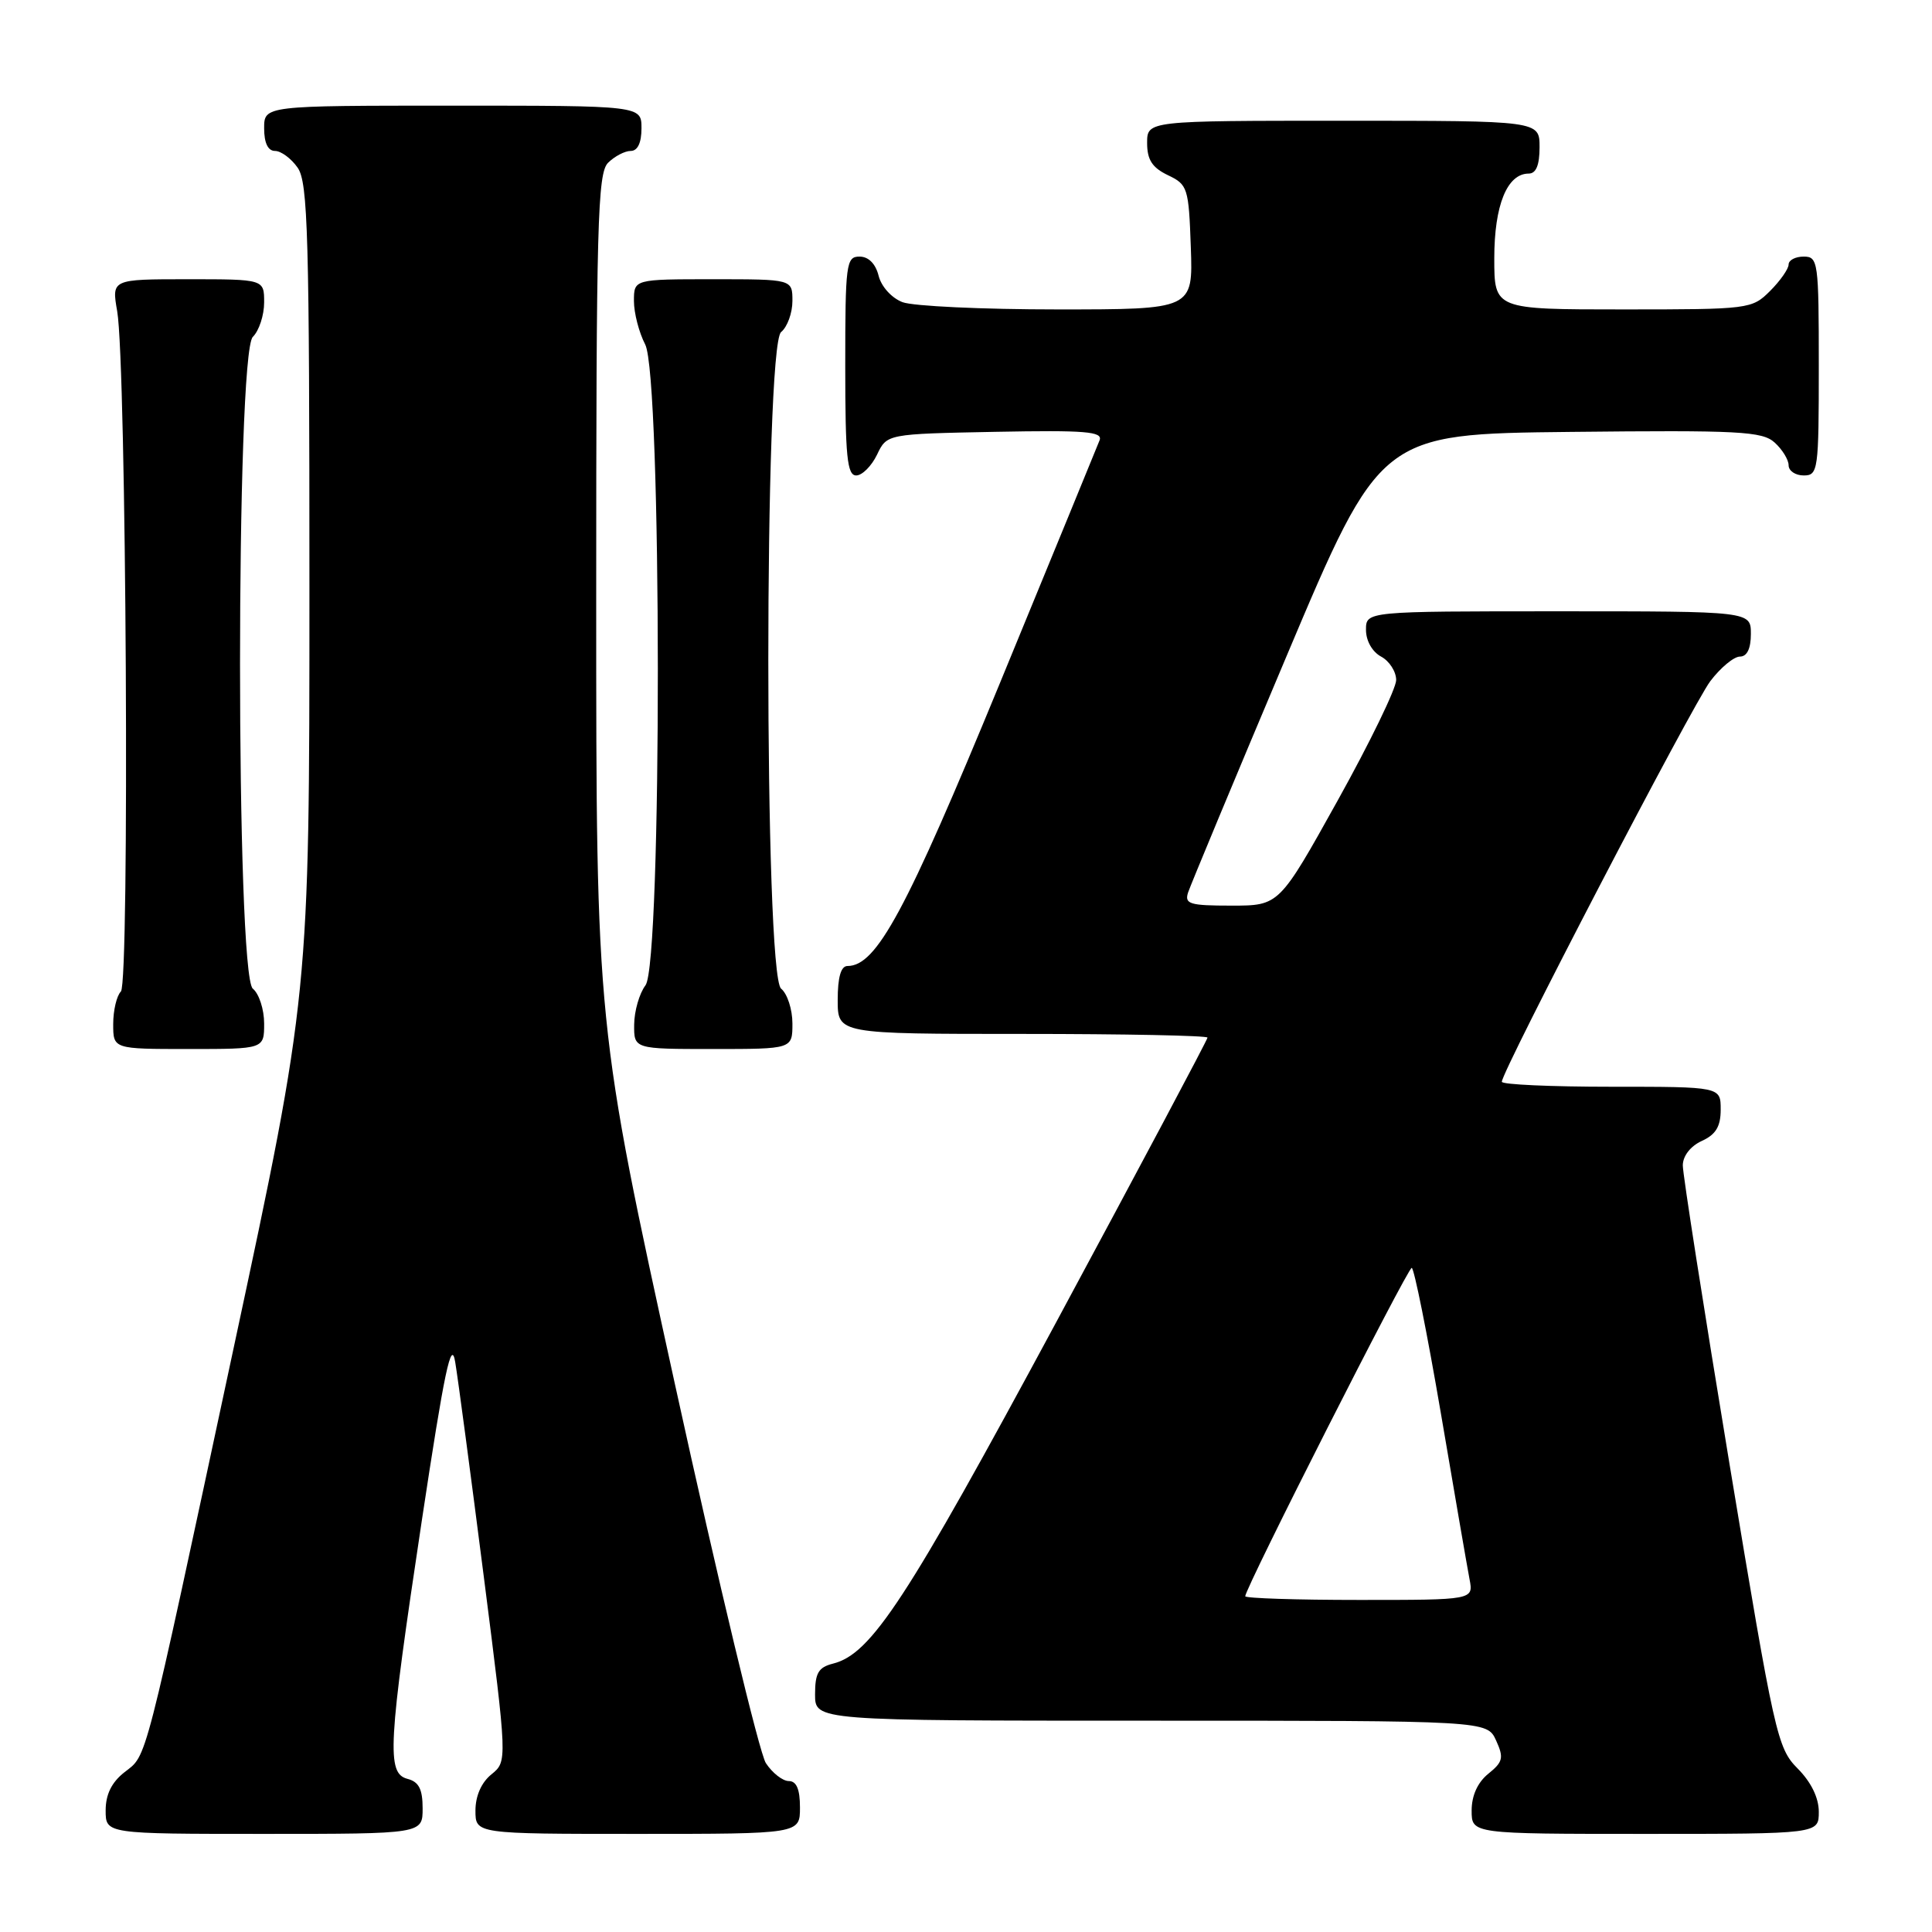 <?xml version="1.0" encoding="UTF-8" standalone="no"?>
<!DOCTYPE svg PUBLIC "-//W3C//DTD SVG 1.1//EN" "http://www.w3.org/Graphics/SVG/1.1/DTD/svg11.dtd" >
<svg xmlns="http://www.w3.org/2000/svg" xmlns:xlink="http://www.w3.org/1999/xlink" version="1.1" viewBox="0 0 256 256">
 <g >
 <path fill="currentColor"
d=" M 56.00 239.62 C 56.00 237.07 55.50 236.10 54.00 235.71 C 51.20 234.98 51.40 231.33 55.89 201.50 C 58.90 181.58 59.80 177.31 60.32 180.50 C 60.69 182.70 62.39 195.50 64.11 208.95 C 67.23 233.39 67.23 233.39 65.12 235.11 C 63.79 236.18 63.00 237.97 63.00 239.91 C 63.00 243.00 63.00 243.00 84.50 243.00 C 106.00 243.00 106.00 243.00 106.00 239.50 C 106.00 237.08 105.54 236.00 104.52 236.00 C 103.71 236.00 102.34 234.93 101.48 233.62 C 100.63 232.31 95.21 209.77 89.46 183.54 C 79.00 135.84 79.00 135.84 79.00 79.49 C 79.00 29.60 79.18 22.96 80.57 21.57 C 81.44 20.71 82.79 20.00 83.57 20.00 C 84.49 20.00 85.00 18.93 85.00 17.00 C 85.00 14.00 85.00 14.00 60.00 14.00 C 35.00 14.00 35.00 14.00 35.00 17.00 C 35.00 18.95 35.51 20.00 36.44 20.00 C 37.24 20.00 38.59 21.00 39.44 22.22 C 40.81 24.17 41.00 31.15 41.00 78.08 C 41.00 131.71 41.00 131.71 30.96 178.61 C 18.88 234.99 19.54 232.43 16.48 234.84 C 14.79 236.17 14.00 237.78 14.00 239.89 C 14.00 243.00 14.00 243.00 35.00 243.00 C 56.00 243.00 56.00 243.00 56.00 239.62 Z  M 241.00 240.08 C 241.00 238.21 239.98 236.13 238.19 234.33 C 235.50 231.62 235.13 229.93 229.17 194.00 C 225.76 173.38 222.97 155.56 222.98 154.41 C 222.99 153.16 224.01 151.86 225.50 151.18 C 227.36 150.33 228.00 149.27 228.00 147.02 C 228.00 144.00 228.00 144.00 213.50 144.00 C 205.53 144.00 199.00 143.71 199.00 143.34 C 199.00 141.93 224.30 93.30 226.63 90.25 C 227.99 88.46 229.75 87.00 230.55 87.00 C 231.49 87.00 232.00 85.95 232.00 84.00 C 232.00 81.00 232.00 81.00 206.50 81.00 C 181.00 81.00 181.00 81.00 181.00 83.46 C 181.00 84.91 181.83 86.37 183.00 87.00 C 184.10 87.59 185.00 88.99 185.00 90.11 C 185.00 91.23 181.51 98.41 177.25 106.07 C 169.50 120.00 169.50 120.00 163.18 120.00 C 157.62 120.00 156.93 119.79 157.43 118.25 C 157.75 117.29 163.60 103.22 170.45 87.00 C 182.90 57.50 182.90 57.50 208.10 57.23 C 230.49 56.99 233.51 57.15 235.15 58.64 C 236.17 59.56 237.00 60.92 237.00 61.65 C 237.00 62.39 237.90 63.00 239.00 63.00 C 240.91 63.00 241.00 62.33 241.00 48.50 C 241.00 34.67 240.91 34.00 239.00 34.00 C 237.90 34.00 237.00 34.47 237.00 35.05 C 237.00 35.62 235.90 37.20 234.55 38.55 C 232.13 40.96 231.81 41.00 215.05 41.00 C 198.00 41.00 198.00 41.00 198.00 34.22 C 198.00 27.20 199.70 23.00 202.56 23.00 C 203.54 23.00 204.00 21.88 204.00 19.50 C 204.00 16.00 204.00 16.00 178.00 16.00 C 152.00 16.00 152.00 16.00 152.00 18.95 C 152.00 21.17 152.67 22.21 154.75 23.21 C 157.38 24.46 157.51 24.88 157.79 32.76 C 158.08 41.00 158.08 41.00 140.11 41.00 C 130.22 41.00 120.99 40.57 119.59 40.04 C 118.15 39.49 116.78 37.98 116.42 36.54 C 116.02 34.94 115.08 34.00 113.89 34.00 C 112.12 34.00 112.00 34.94 112.00 48.50 C 112.00 60.48 112.25 63.00 113.45 63.00 C 114.24 63.00 115.48 61.76 116.21 60.25 C 117.52 57.50 117.52 57.50 131.88 57.22 C 143.84 56.99 146.15 57.18 145.70 58.34 C 145.40 59.11 139.44 73.63 132.45 90.62 C 120.02 120.81 116.14 128.00 112.30 128.00 C 111.43 128.00 111.00 129.47 111.00 132.50 C 111.00 137.00 111.00 137.00 135.50 137.00 C 148.97 137.00 160.00 137.22 160.00 137.49 C 160.00 137.76 150.97 154.74 139.93 175.24 C 120.09 212.07 115.45 219.17 110.37 220.44 C 108.44 220.93 108.00 221.69 108.00 224.52 C 108.00 228.00 108.00 228.00 152.52 228.00 C 197.04 228.00 197.04 228.00 198.24 230.62 C 199.28 232.91 199.16 233.46 197.21 235.03 C 195.79 236.18 195.00 237.93 195.00 239.91 C 195.00 243.00 195.00 243.00 218.00 243.00 C 241.00 243.00 241.00 243.00 241.00 240.08 Z  M 35.00 135.62 C 35.00 133.76 34.33 131.68 33.50 131.00 C 31.24 129.13 31.24 46.90 33.50 44.64 C 34.33 43.82 35.00 41.76 35.00 40.07 C 35.00 37.00 35.00 37.00 24.89 37.00 C 14.79 37.00 14.79 37.00 15.53 41.25 C 16.74 48.26 17.19 130.21 16.02 131.38 C 15.46 131.94 15.00 133.88 15.00 135.70 C 15.00 139.00 15.00 139.00 25.00 139.00 C 35.00 139.00 35.00 139.00 35.00 135.62 Z  M 105.00 135.62 C 105.00 133.76 104.33 131.68 103.50 131.00 C 101.24 129.13 101.24 45.87 103.50 44.00 C 104.33 43.32 105.00 41.46 105.00 39.88 C 105.00 37.00 105.00 37.00 94.50 37.00 C 84.00 37.00 84.00 37.00 84.00 39.89 C 84.00 41.47 84.67 44.06 85.49 45.64 C 87.70 49.87 87.74 127.64 85.53 130.56 C 84.72 131.63 84.05 133.96 84.03 135.75 C 84.00 139.00 84.00 139.00 94.50 139.00 C 105.00 139.00 105.00 139.00 105.00 135.62 Z  M 165.00 211.51 C 165.00 210.44 186.51 168.00 187.06 168.00 C 187.37 168.00 189.11 176.66 190.92 187.25 C 192.72 197.84 194.43 207.74 194.72 209.25 C 195.25 212.00 195.25 212.00 180.12 212.00 C 171.81 212.00 165.00 211.78 165.00 211.51 Z "/>
</g>
</svg>